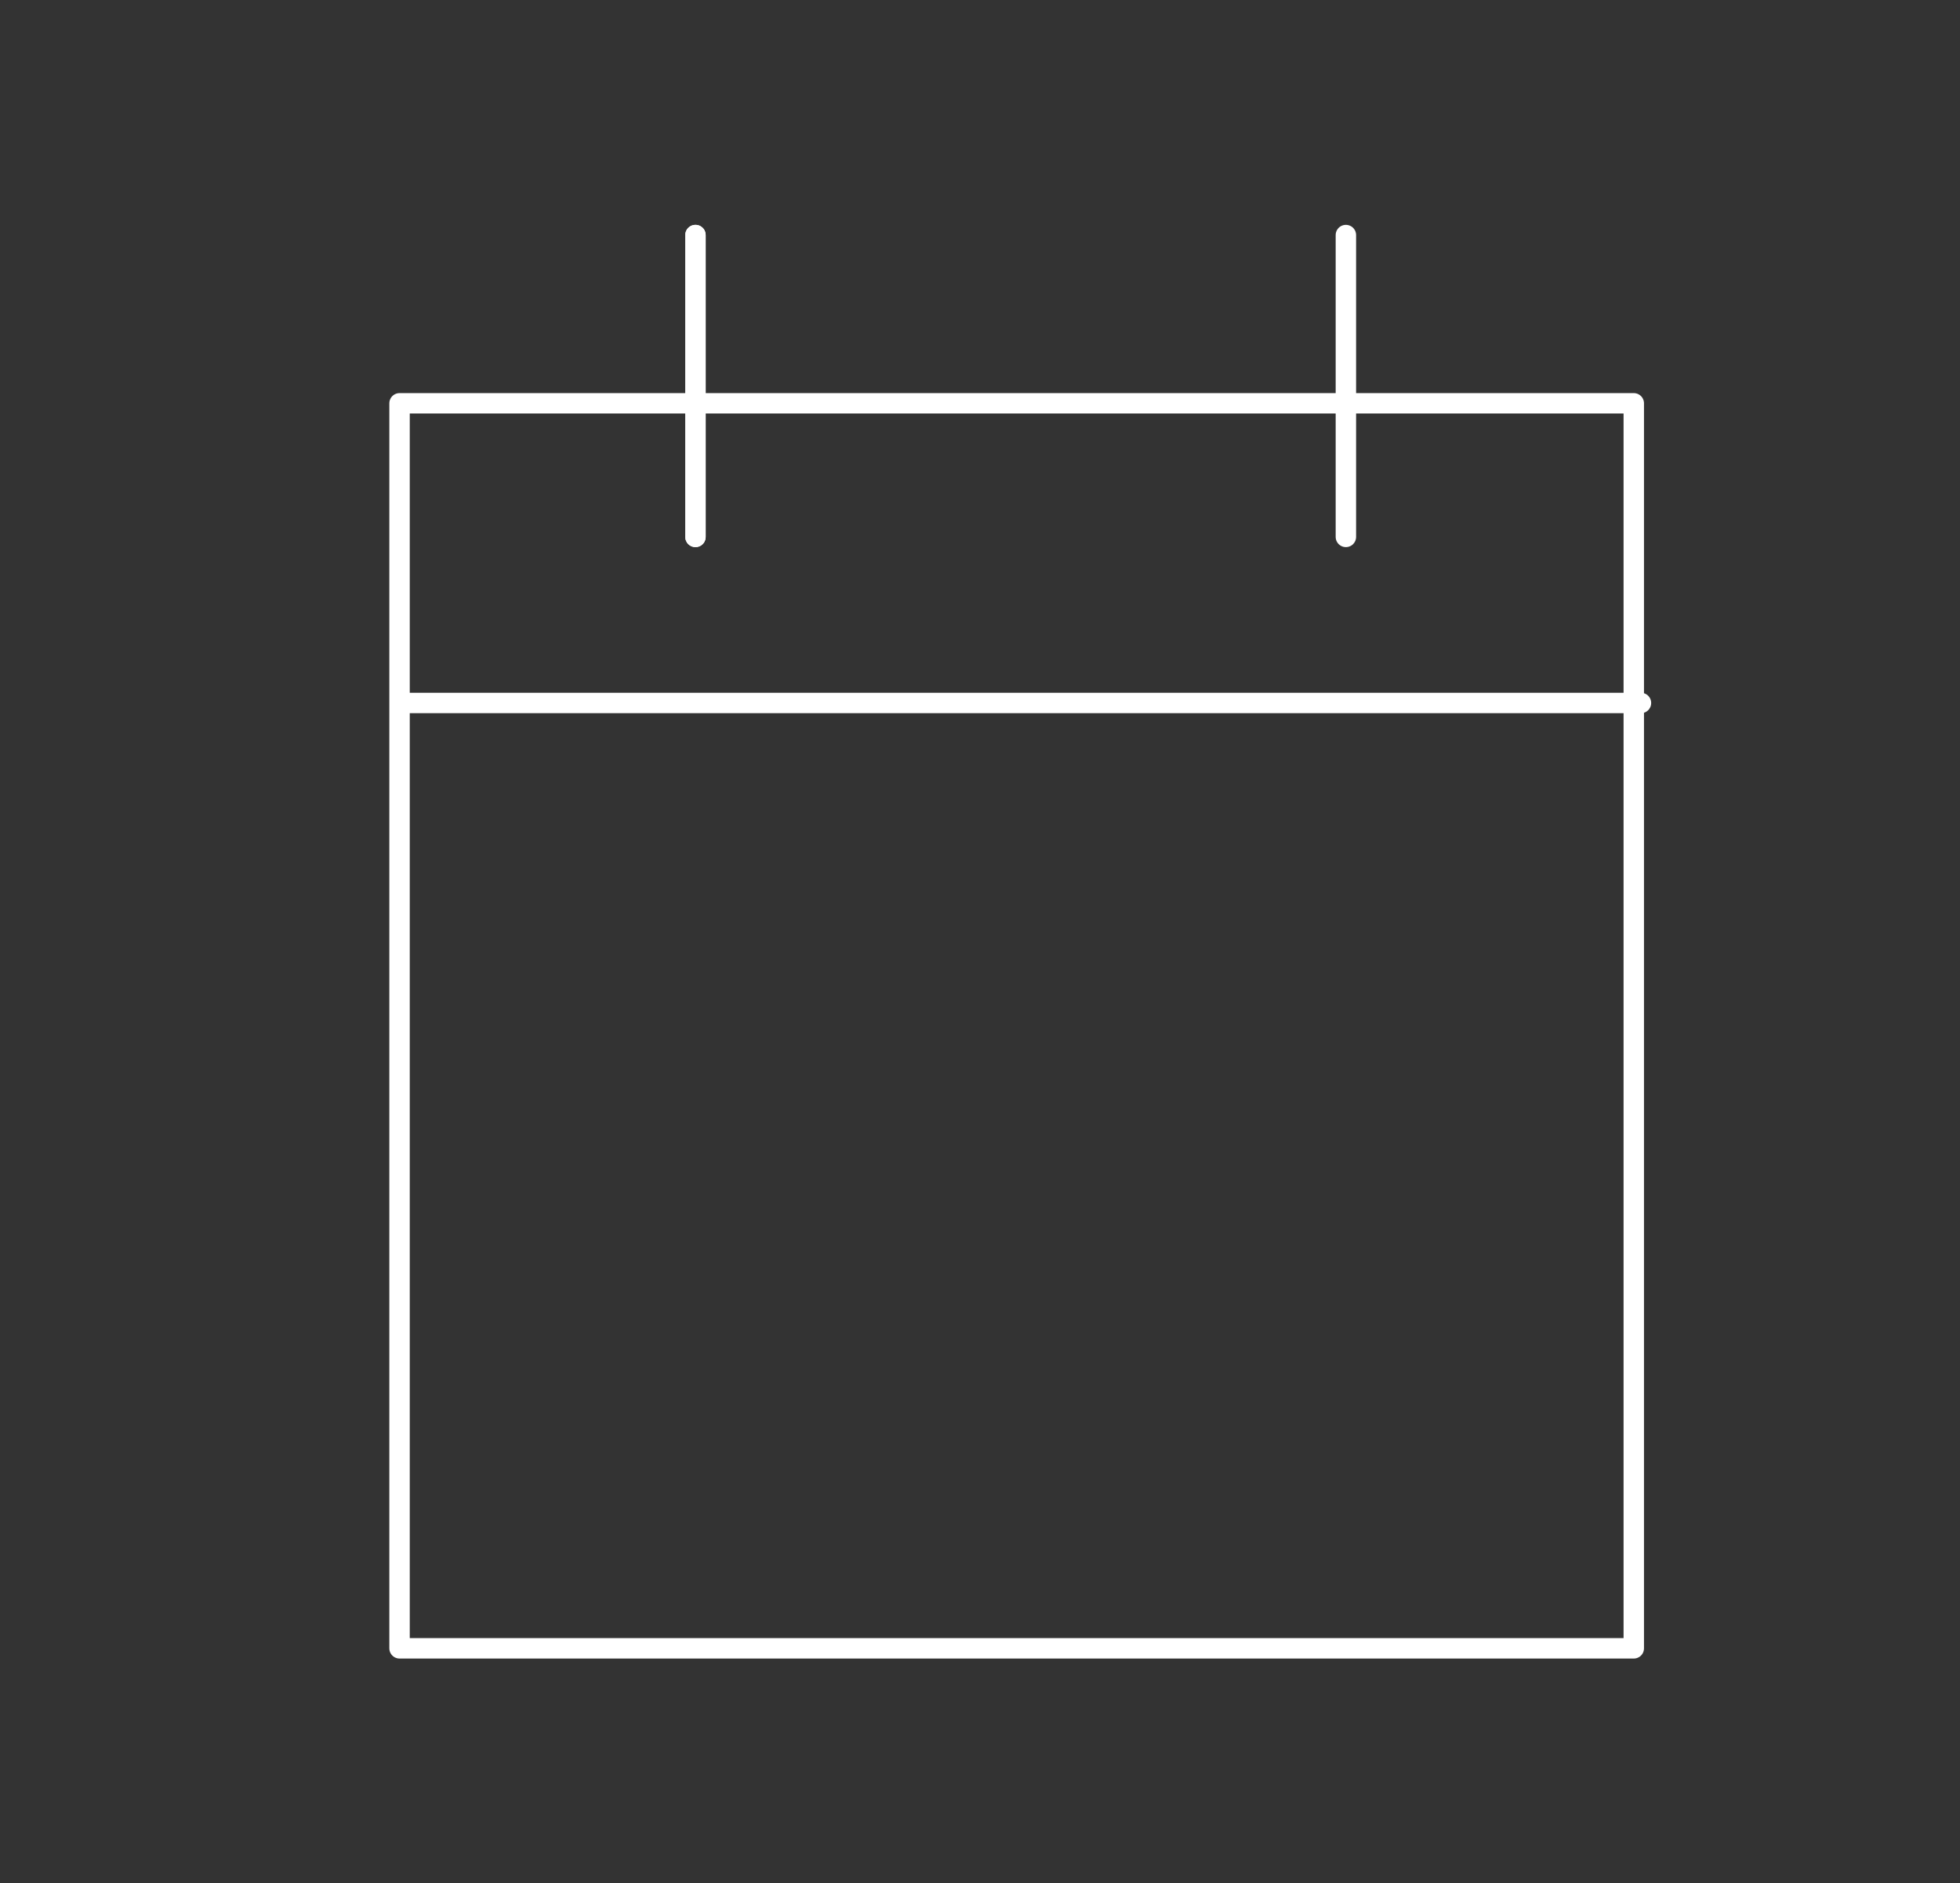 <?xml version="1.0" encoding="iso-8859-1"?>
<!-- Generator: Adobe Illustrator 16.0.0, SVG Export Plug-In . SVG Version: 6.00 Build 0)  -->
<!DOCTYPE svg PUBLIC "-//W3C//DTD SVG 1.1//EN" "http://www.w3.org/Graphics/SVG/1.1/DTD/svg11.dtd">
<svg version="1.1" id="Capa_1" xmlns="http://www.w3.org/2000/svg" xmlns:xlink="http://www.w3.org/1999/xlink" x="0px" y="0px"
	 width="287.979px" height="276.747px" viewBox="0 0 287.979 276.747" style="enable-background:new 0 0 287.979 276.747;"
	 xml:space="preserve">
<rect x="0" y="0" width="287.979" height="276.747" fill="#333333" stroke="none"/>
<g>
	
		<rect x="58.705" y="59.263" style="fill:none;stroke:#FFFFFF;stroke-width:3;stroke-linecap:round;stroke-linejoin:round;stroke-miterlimit:10;" width="181.343" height="182.945"/>
	
		<line style="fill:none;stroke:#FFFFFF;stroke-width:3;stroke-linecap:round;stroke-linejoin:round;stroke-miterlimit:10;" x1="102.183" y1="34.54" x2="102.183" y2="78.893"/>
	
		<line style="fill:none;stroke:#FFFFFF;stroke-width:3;stroke-linecap:round;stroke-linejoin:round;stroke-miterlimit:10;" x1="102.183" y1="34.54" x2="102.183" y2="78.893"/>
	
		<line style="fill:none;stroke:#FFFFFF;stroke-width:3;stroke-linecap:round;stroke-linejoin:round;stroke-miterlimit:10;" x1="197.748" y1="34.54" x2="197.748" y2="78.893"/>
	
		<line style="fill:none;stroke:#FFFFFF;stroke-width:3;stroke-linecap:round;stroke-linejoin:round;stroke-miterlimit:10;" x1="59.782" y1="103.297" x2="241.104" y2="103.297"/>
</g>
</svg>
